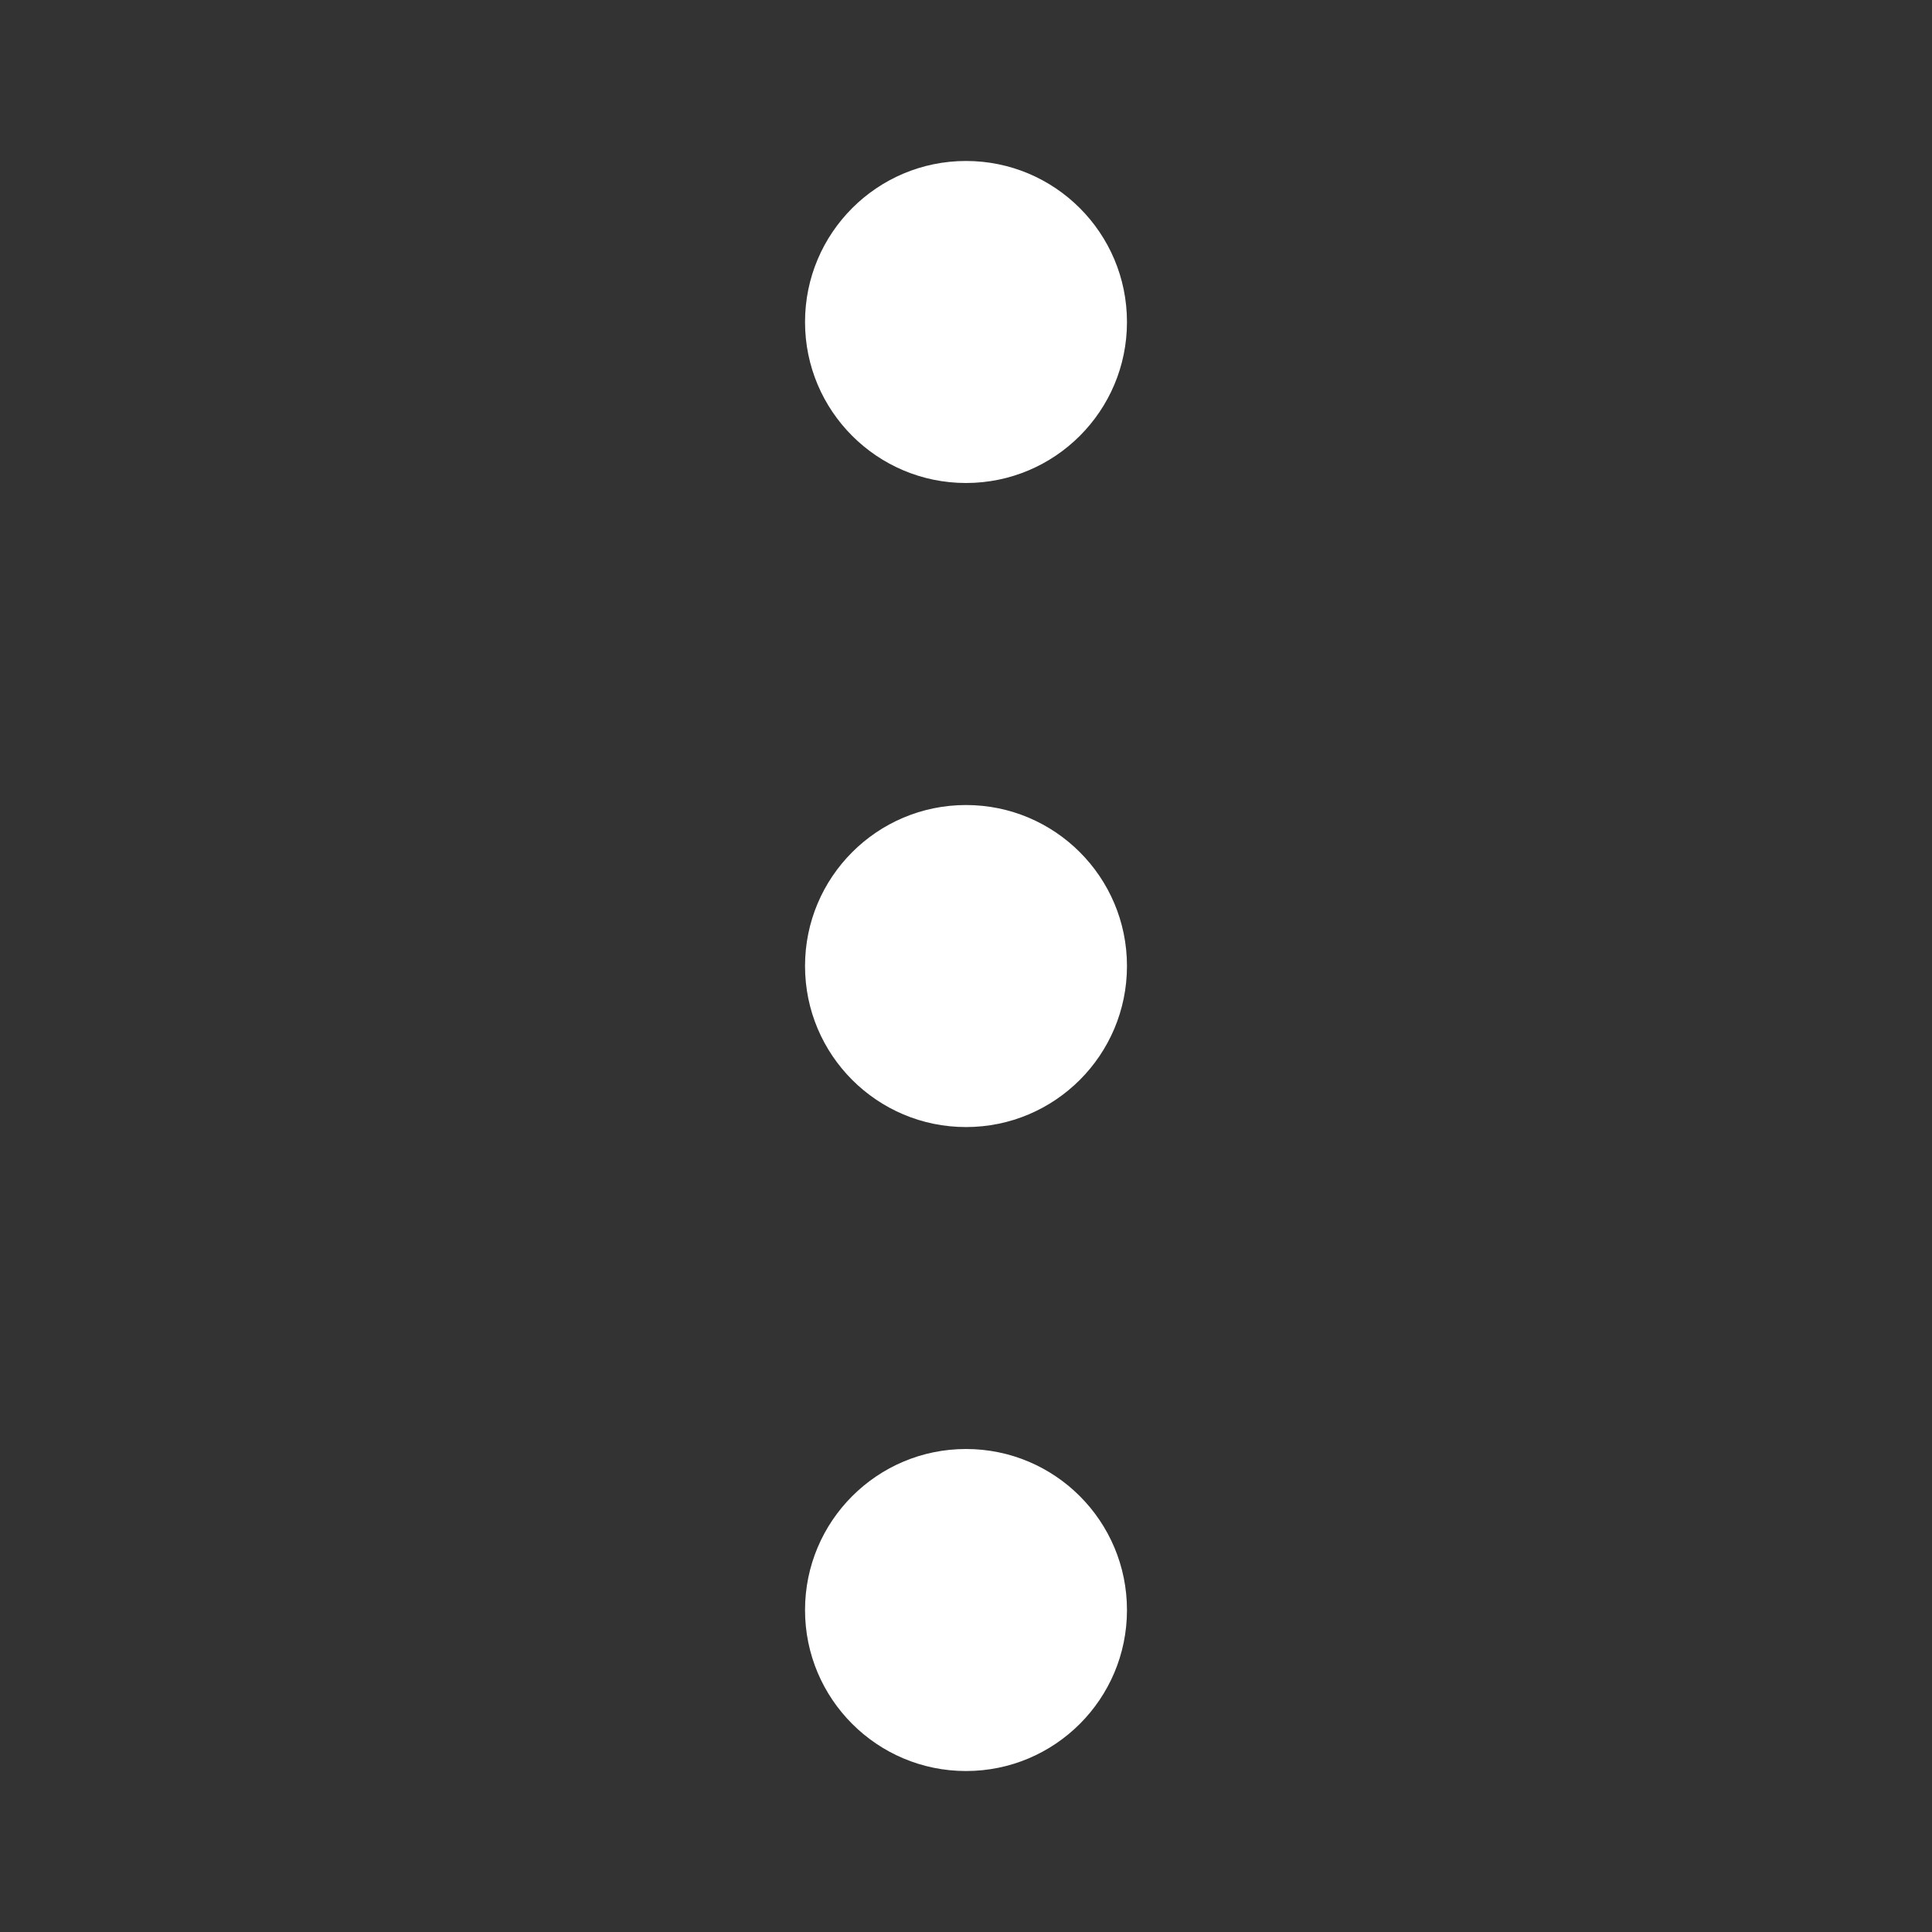 <svg width="22" height="22" viewBox="0 0 22 22" fill="none" xmlns="http://www.w3.org/2000/svg">
<rect x="0" y="0" width="22" height="22" fill="#333333" stroke="none"/>
<path d="M12.833 11C12.833 12.013 12.013 12.834 11 12.834C9.988 12.834 9.167 12.013 9.167 11C9.167 9.988 9.988 9.167 11 9.167C12.013 9.167 12.833 9.988 12.833 11Z" fill="white"/>
<path d="M12.833 3.667C12.833 4.679 12.013 5.5 11 5.5C9.988 5.5 9.167 4.679 9.167 3.667C9.167 2.654 9.988 1.833 11 1.833C12.013 1.833 12.833 2.654 12.833 3.667Z" fill="white"/>
<path d="M12.833 18.334C12.833 19.346 12.013 20.167 11 20.167C9.988 20.167 9.167 19.346 9.167 18.334C9.167 17.321 9.988 16.5 11 16.5C12.013 16.5 12.833 17.321 12.833 18.334Z" fill="white"/>
</svg>
